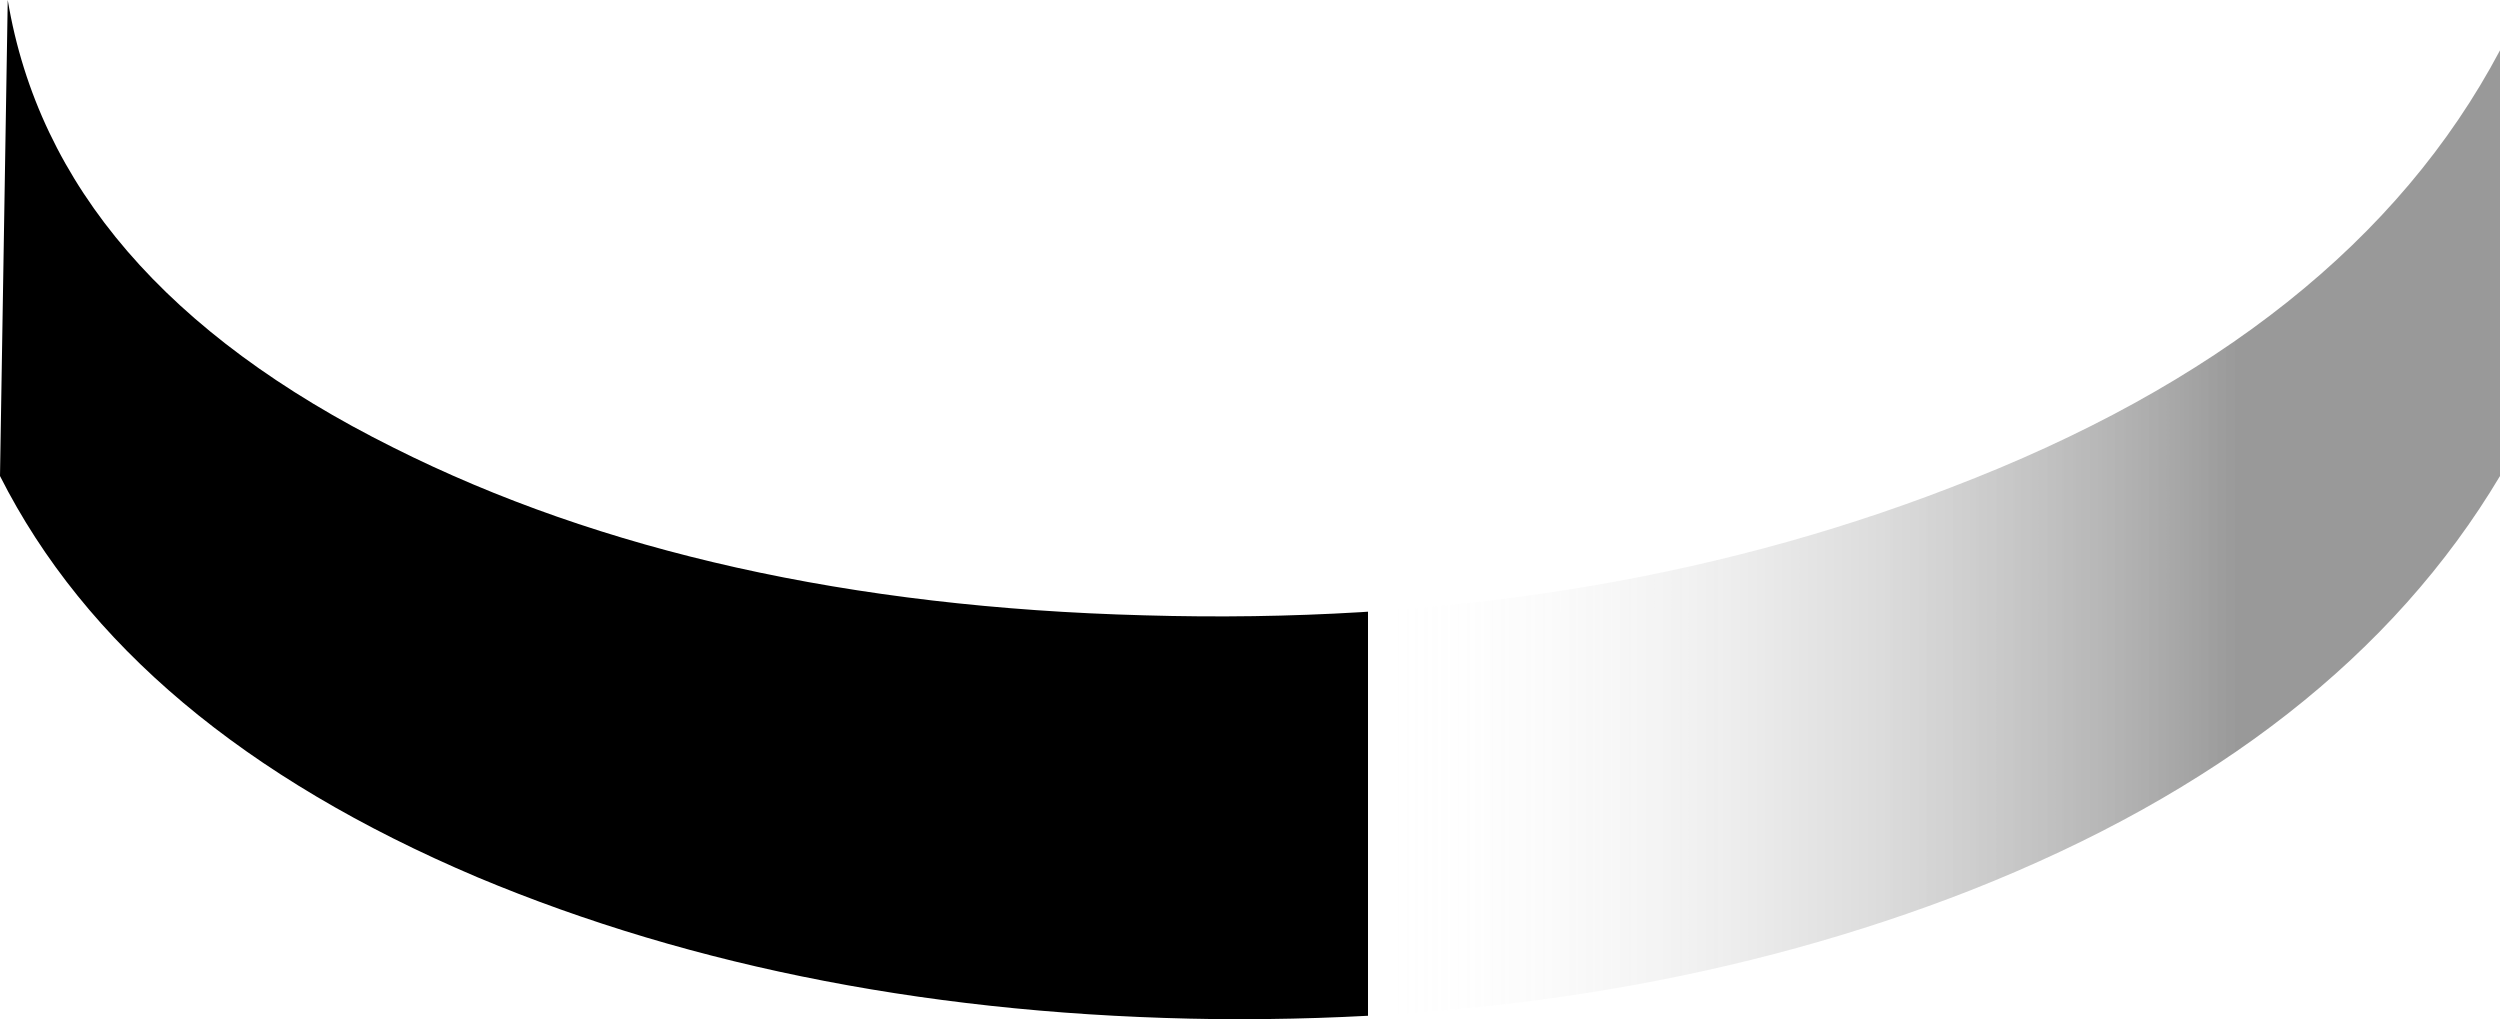 <?xml version="1.0" encoding="UTF-8" standalone="no"?>
<svg xmlns:xlink="http://www.w3.org/1999/xlink" height="39.5px" width="96.9px" xmlns="http://www.w3.org/2000/svg">
  <g transform="matrix(1.0, 0.0, 0.0, 1.0, 48.45, 4.45)">
    <path d="M-48.45 14.0 Q-43.5 23.8 -29.95 29.55 -17.3 34.85 -1.35 35.05 14.8 35.2 27.95 30.05 42.25 24.4 48.45 14.0 L48.45 -2.5 Q42.6 8.55 27.15 14.45 13.05 19.9 -4.1 19.4 -21.15 18.95 -33.2 12.9 -46.35 6.35 -48.15 -4.45 L-48.45 14.0" fill="url(#gradient0)" fill-rule="evenodd" stroke="none">
      <animate attributeName="d" dur="2s" repeatCount="indefinite" values="M-48.45 14.0 Q-43.5 23.8 -29.95 29.55 -17.3 34.85 -1.35 35.05 14.8 35.2 27.95 30.05 42.25 24.4 48.45 14.0 L48.45 -2.5 Q42.6 8.55 27.15 14.45 13.05 19.9 -4.1 19.4 -21.15 18.95 -33.2 12.9 -46.35 6.35 -48.15 -4.45 L-48.45 14.0;M-48.45 14.0 Q-43.5 23.8 -29.95 29.55 -17.3 34.85 -1.35 35.05 14.8 35.2 27.95 30.05 42.25 24.4 48.45 14.0 L48.45 -2.5 Q42.6 8.55 27.15 14.45 13.05 19.9 -4.1 19.4 -21.15 18.95 -33.2 12.9 -46.35 6.35 -48.15 -4.45 L-48.45 14.0"/>
    </path>
    <path d="M-48.45 14.0 L-48.15 -4.45 Q-46.35 6.35 -33.2 12.9 -21.15 18.95 -4.1 19.4 13.05 19.9 27.15 14.45 42.6 8.55 48.45 -2.5 L48.45 14.0 Q42.25 24.4 27.95 30.05 14.8 35.2 -1.35 35.05 -17.3 34.85 -29.95 29.55 -43.5 23.8 -48.45 14.0" fill="none" stroke="#000000" stroke-linecap="round" stroke-linejoin="round" stroke-opacity="0.0" stroke-width="1.0">
      <animate attributeName="stroke" dur="2s" repeatCount="indefinite" values="#000000;#000001"/>
      <animate attributeName="stroke-width" dur="2s" repeatCount="indefinite" values="0.0;0.0"/>
      <animate attributeName="fill-opacity" dur="2s" repeatCount="indefinite" values="0.0;0.0"/>
      <animate attributeName="d" dur="2s" repeatCount="indefinite" values="M-48.45 14.0 L-48.15 -4.45 Q-46.35 6.35 -33.2 12.9 -21.15 18.95 -4.1 19.4 13.05 19.9 27.15 14.45 42.6 8.55 48.45 -2.5 L48.45 14.0 Q42.25 24.4 27.95 30.05 14.8 35.2 -1.35 35.05 -17.3 34.85 -29.95 29.55 -43.5 23.8 -48.45 14.0;M-48.45 14.0 L-48.15 -4.45 Q-46.35 6.35 -33.2 12.9 -21.15 18.95 -4.1 19.4 13.05 19.9 27.15 14.45 42.6 8.55 48.45 -2.5 L48.45 14.0 Q42.25 24.4 27.95 30.05 14.8 35.2 -1.35 35.05 -17.3 34.85 -29.95 29.55 -43.5 23.8 -48.45 14.0"/>
    </path>
  </g>
  <defs>
    <linearGradient gradientTransform="matrix(0.076, 0.0, 0.0, 0.024, 66.85, 2.15)" gradientUnits="userSpaceOnUse" id="gradient0" spreadMethod="pad" x1="-819.2" x2="819.2">
      <animateTransform additive="replace" attributeName="gradientTransform" dur="2s" from="1" repeatCount="indefinite" to="1" type="scale"/>
      <animateTransform additive="sum" attributeName="gradientTransform" dur="2s" from="66.85 2.15" repeatCount="indefinite" to="55.25 3.05" type="translate"/>
      <animateTransform additive="sum" attributeName="gradientTransform" dur="2s" from="0.0" repeatCount="indefinite" to="0.0" type="rotate"/>
      <animateTransform additive="sum" attributeName="gradientTransform" dur="2s" from="0.076 0.024" repeatCount="indefinite" to="0.076 0.024" type="scale"/>
      <animateTransform additive="sum" attributeName="gradientTransform" dur="2s" from="0.0" repeatCount="indefinite" to="0.0" type="skewX"/>
      <stop offset="0.0" stop-color="#ffffff" stop-opacity="0.0">
        <animate attributeName="offset" dur="2s" repeatCount="indefinite" values="0.0;0.0"/>
        <animate attributeName="stop-color" dur="2s" repeatCount="indefinite" values="#ffffff;#ffffff"/>
        <animate attributeName="stop-opacity" dur="2s" repeatCount="indefinite" values="0.0;0.0"/>
      </stop>
      <stop offset="0.271" stop-color="#000000" stop-opacity="0.4">
        <animate attributeName="offset" dur="2s" repeatCount="indefinite" values="0.271;0.271"/>
        <animate attributeName="stop-color" dur="2s" repeatCount="indefinite" values="#000000;#000001"/>
        <animate attributeName="stop-opacity" dur="2s" repeatCount="indefinite" values="0.4;0.4"/>
      </stop>
      <stop offset="0.769" stop-color="#000000" stop-opacity="0.4">
        <animate attributeName="offset" dur="2s" repeatCount="indefinite" values="0.769;0.769"/>
        <animate attributeName="stop-color" dur="2s" repeatCount="indefinite" values="#000000;#000001"/>
        <animate attributeName="stop-opacity" dur="2s" repeatCount="indefinite" values="0.4;0.4"/>
      </stop>
      <stop offset="0.984" stop-color="#ffffff" stop-opacity="0.0">
        <animate attributeName="offset" dur="2s" repeatCount="indefinite" values="0.984;0.984"/>
        <animate attributeName="stop-color" dur="2s" repeatCount="indefinite" values="#ffffff;#ffffff"/>
        <animate attributeName="stop-opacity" dur="2s" repeatCount="indefinite" values="0.0;0.0"/>
      </stop>
    </linearGradient>
  </defs>
</svg>
